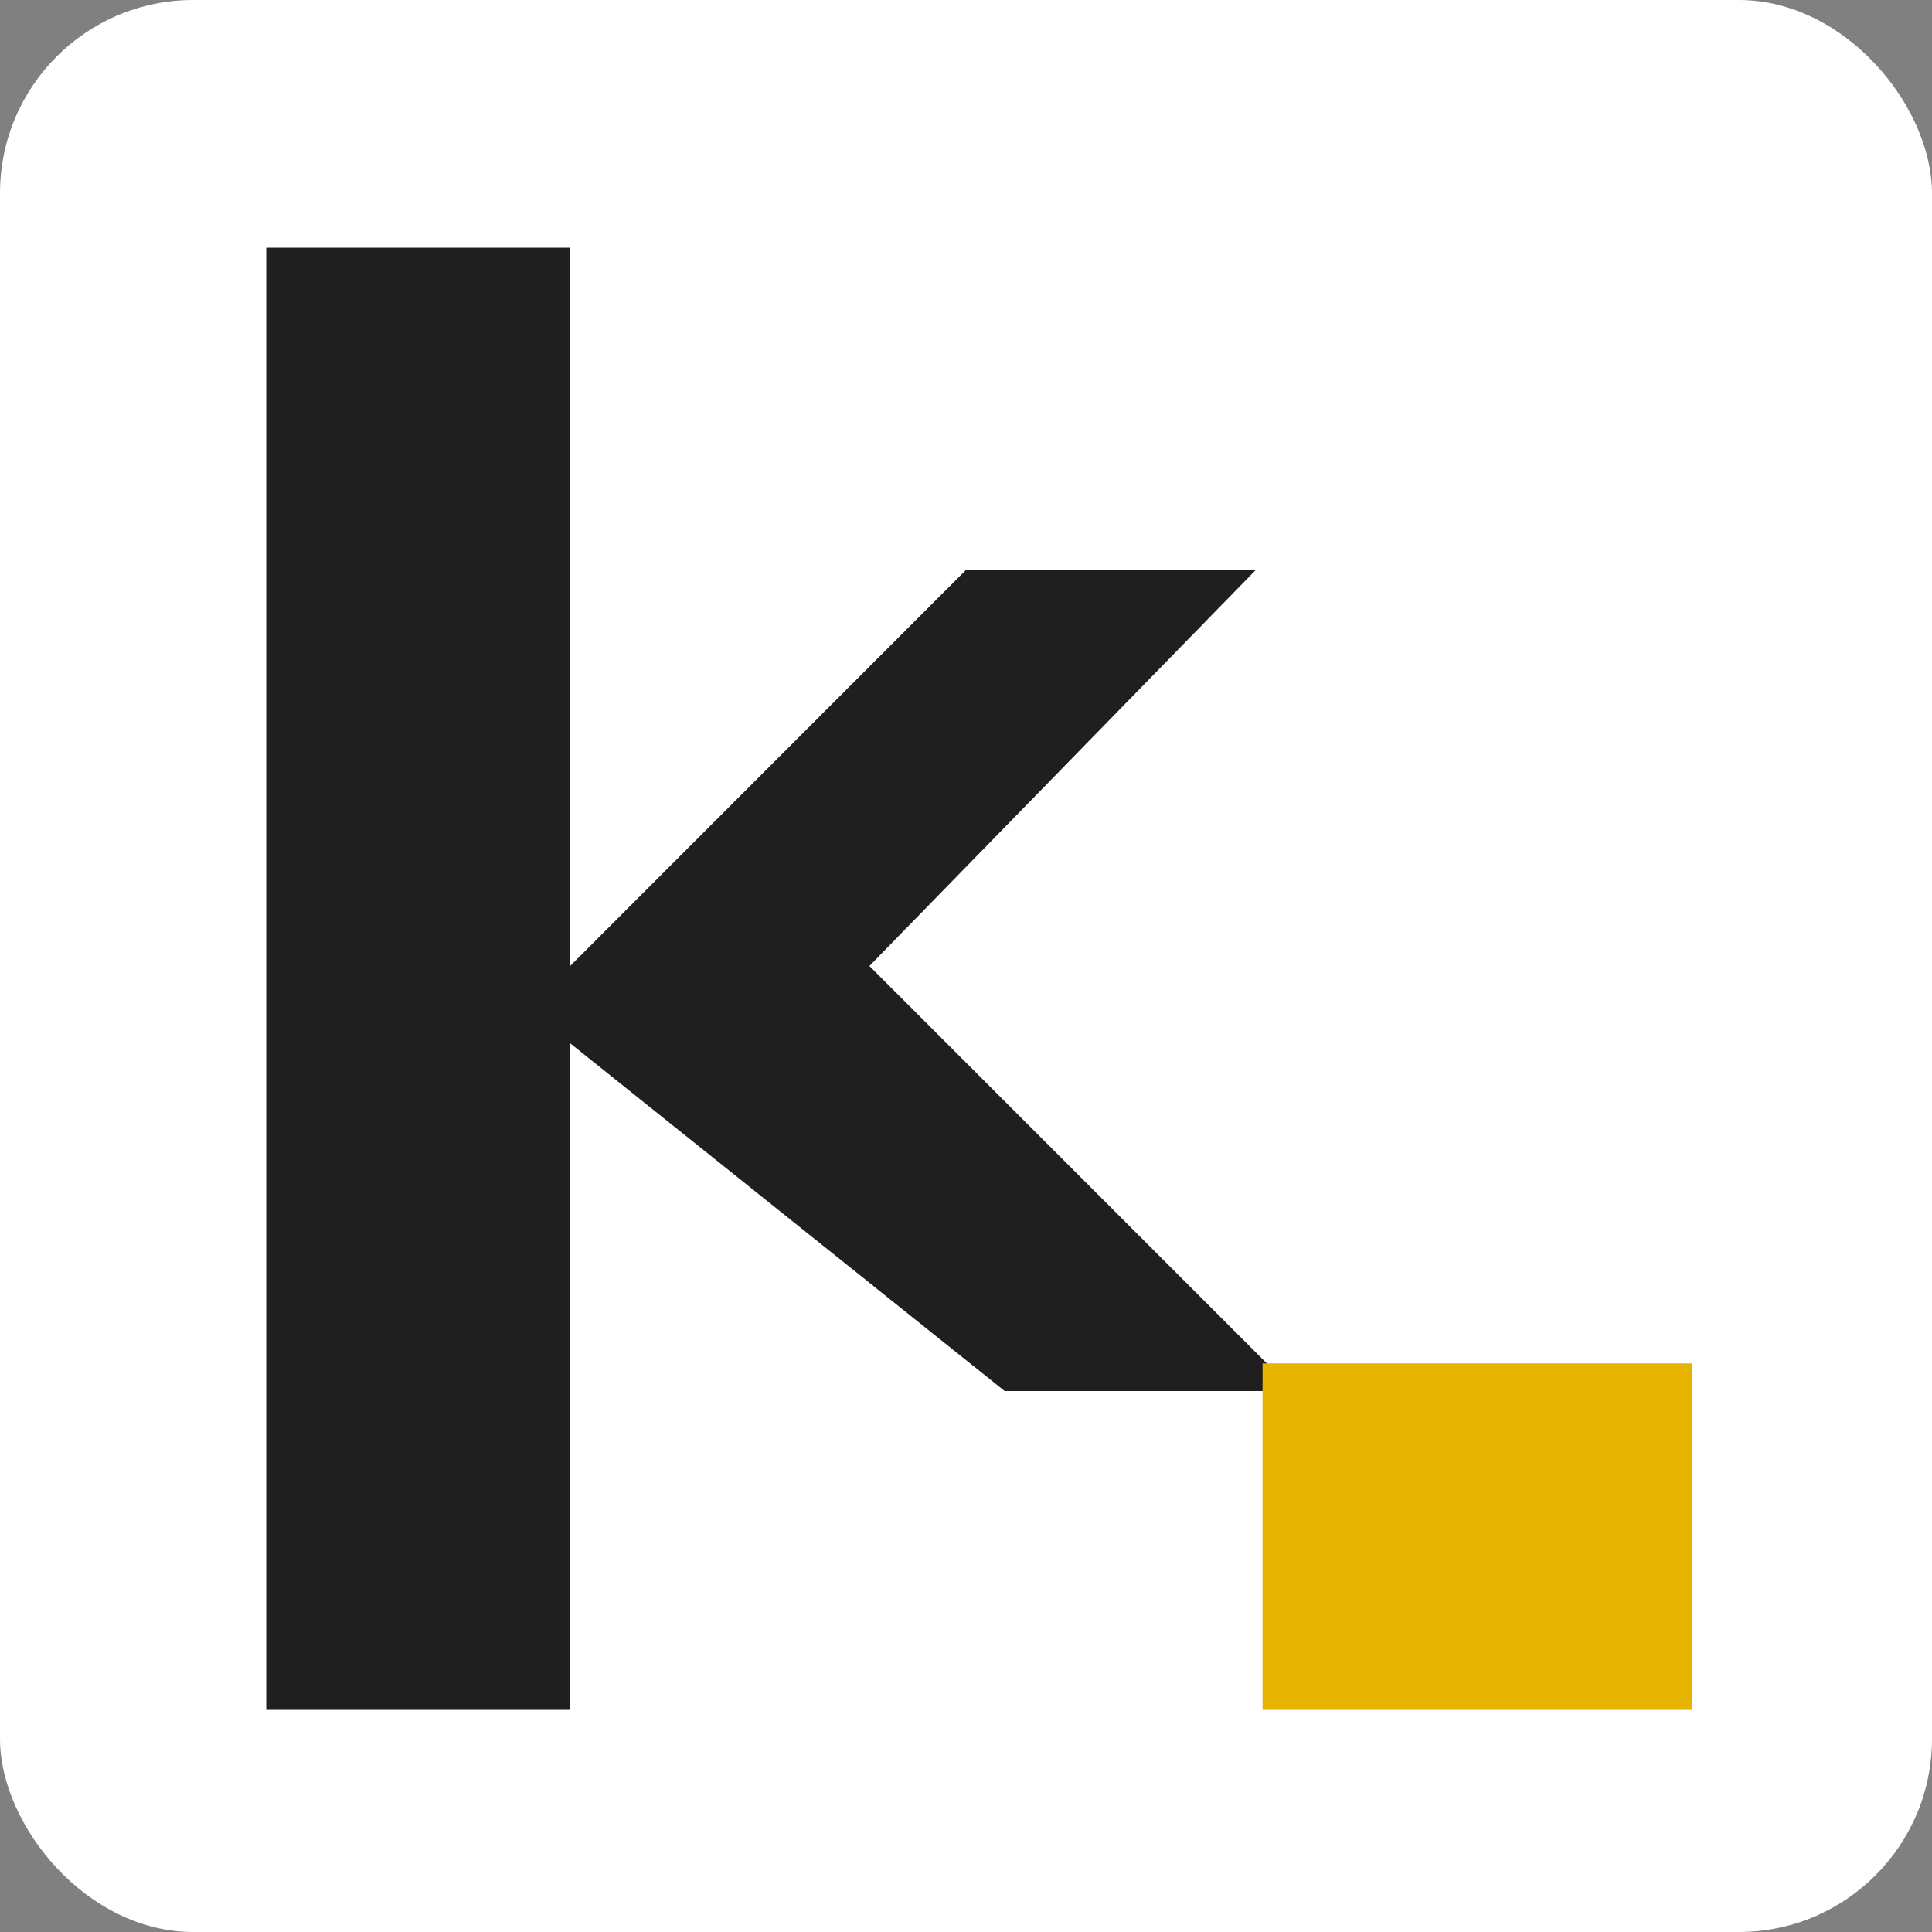 <svg width="100" height="100" viewBox="0 0 100 100" fill="none" xmlns="http://www.w3.org/2000/svg">
<rect x="0" y="0" width="100" height="100" fill="#808080" stroke="none"/>
<g clip-path="url(#clip0_71_50)">
<rect width="100" height="100" rx="10" fill="white"/>
<path d="M13.781 88.5V12.82H29.511V50L50 29.5H65L45 50L67 72H52L29.511 54V88.5H13.781Z" fill="#1F1F1F"/>
<path d="M65.349 70.57H87.569V88.5H65.349V70.57Z" fill="#e6b300"/>
</g>
<defs>
<clipPath id="clip0_71_50">
<rect width="100" height="100" rx="10" fill="white"/>
</clipPath>
</defs>
</svg>
